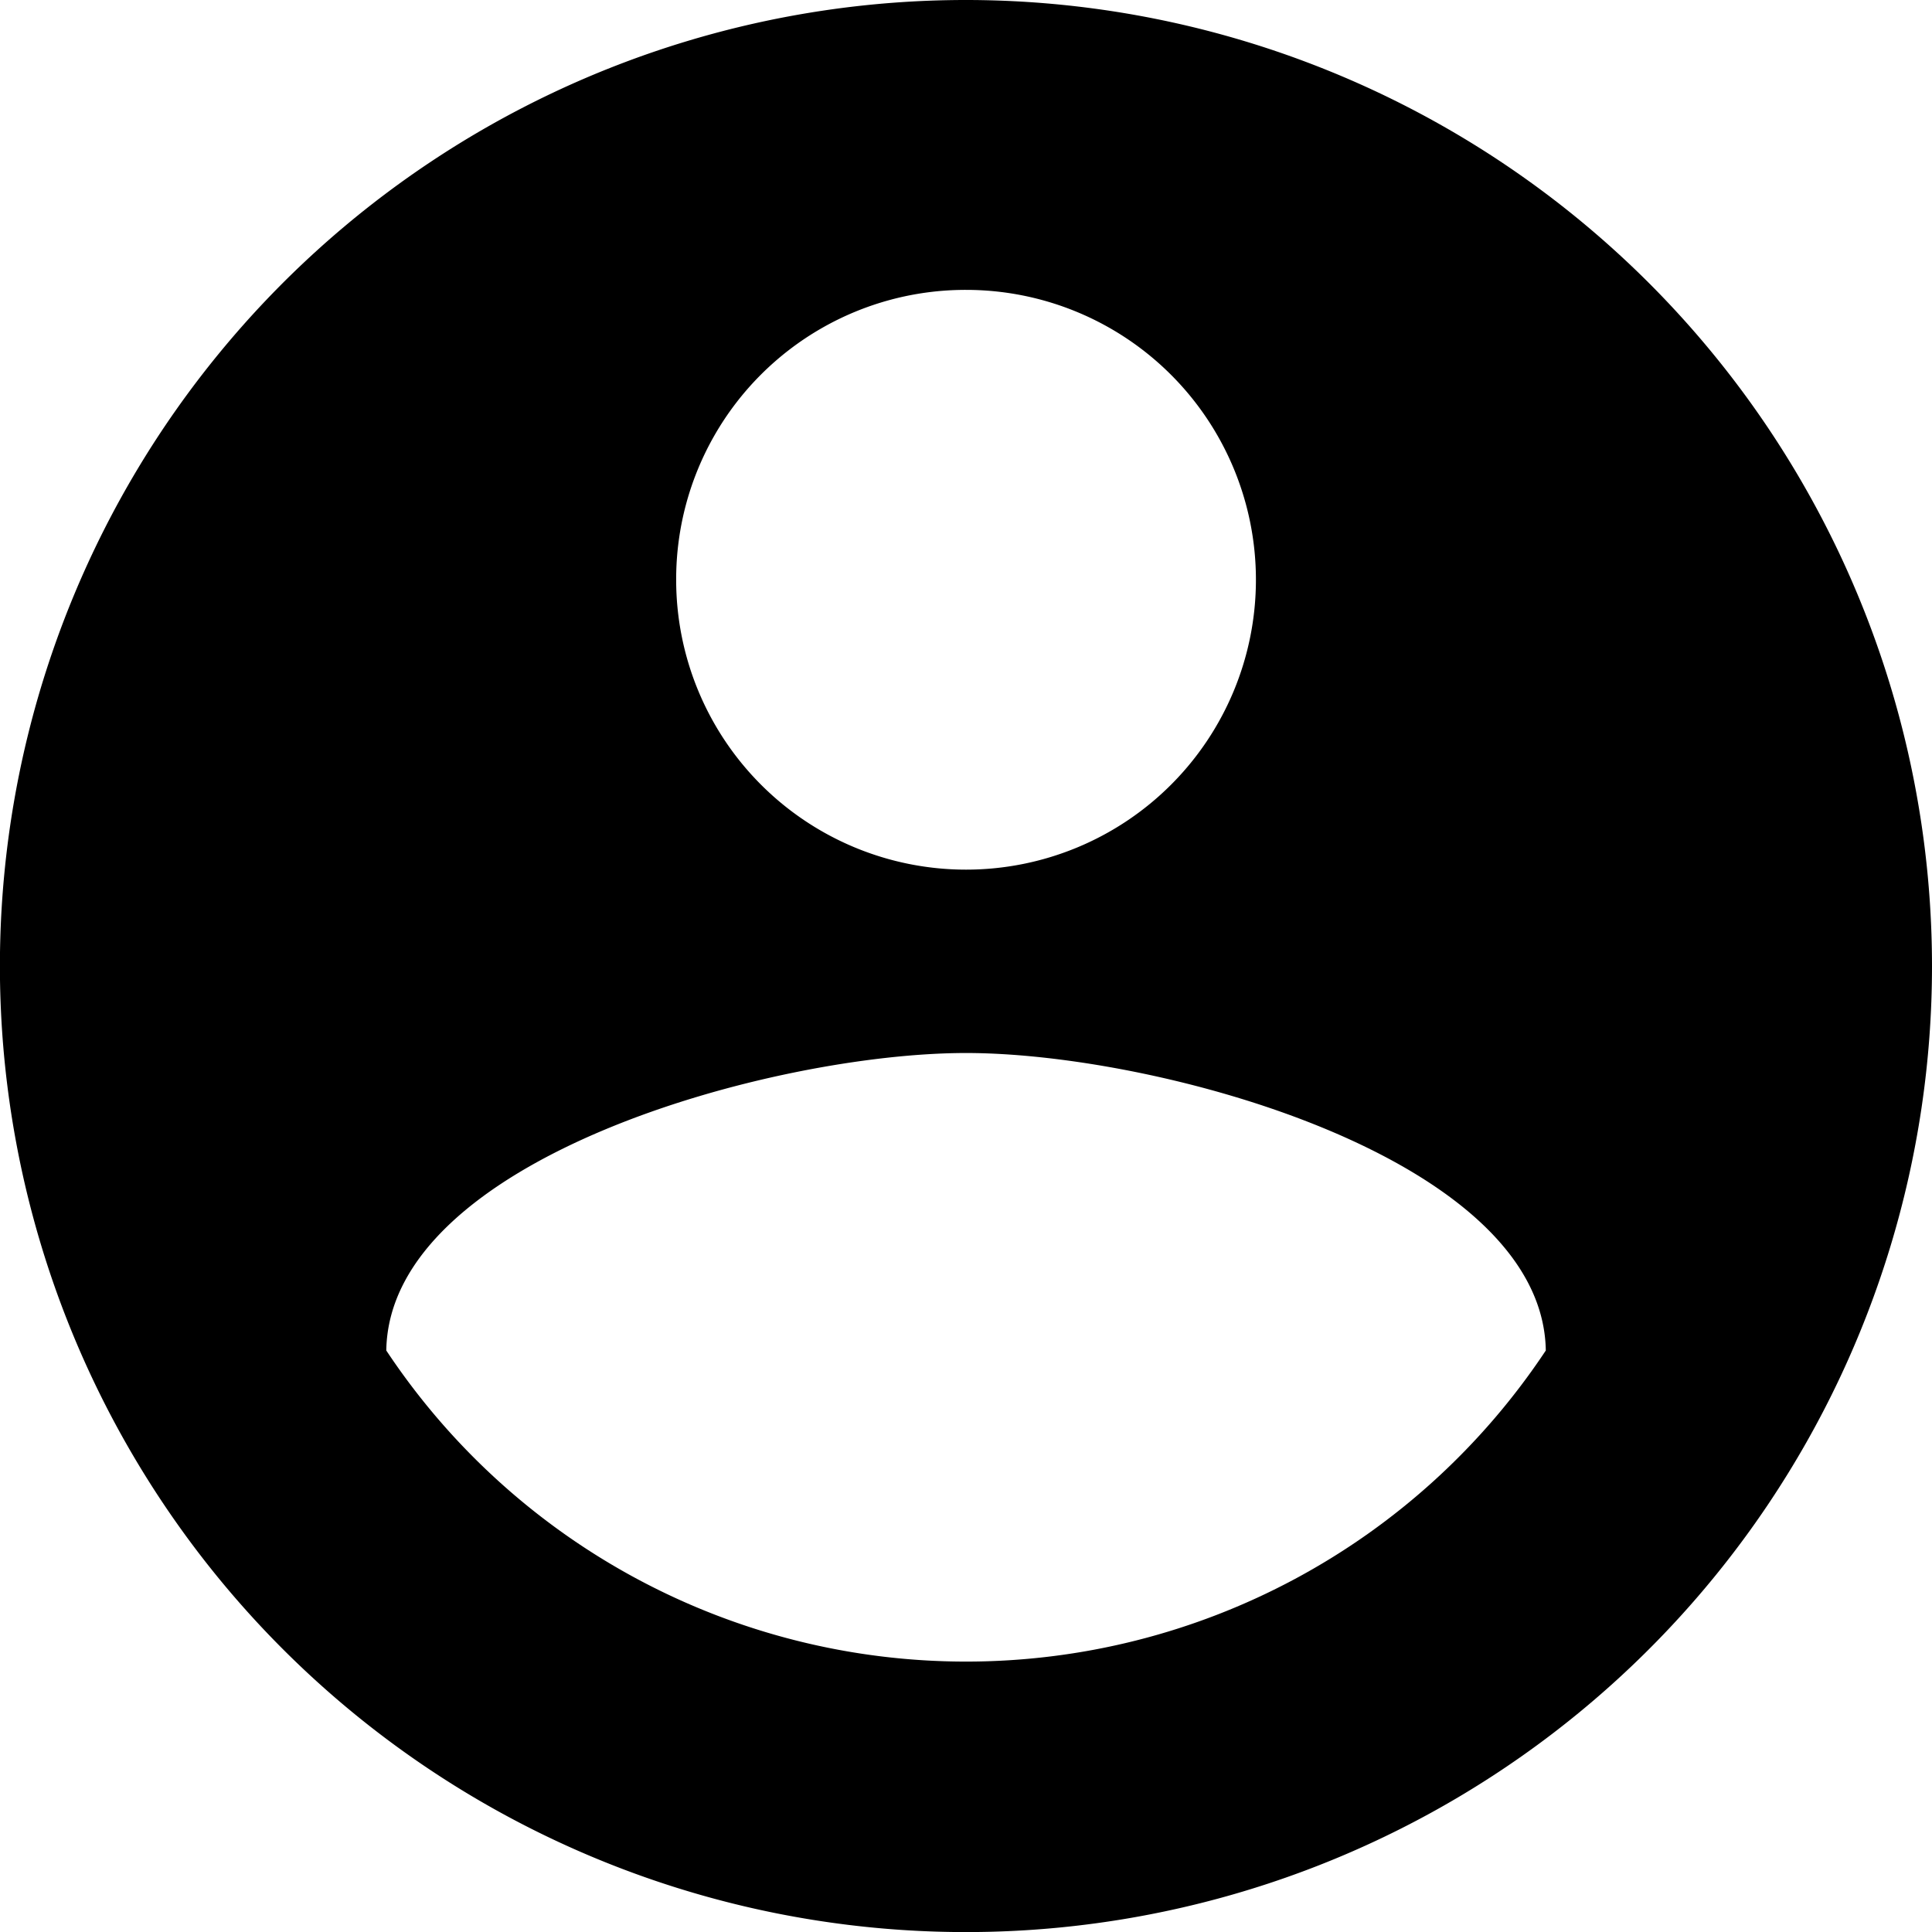 <svg xmlns="http://www.w3.org/2000/svg" width="23.327" height="23.327" viewBox="0 0 23.327 23.327">
  <path id="Icon_material-account-circle" data-name="Icon material-account-circle" d="M14.664,3A11.664,11.664,0,1,0,26.327,14.664,11.668,11.668,0,0,0,14.664,3Zm0,3.5a3.5,3.5,0,1,1-3.5,3.5A3.494,3.494,0,0,1,14.664,6.5Zm0,16.562a8.4,8.4,0,0,1-7-3.756c.035-2.321,4.665-3.592,7-3.592s6.963,1.271,7,3.592a8.4,8.4,0,0,1-7,3.756Z" transform="translate(-3 -3)"/>
</svg>

